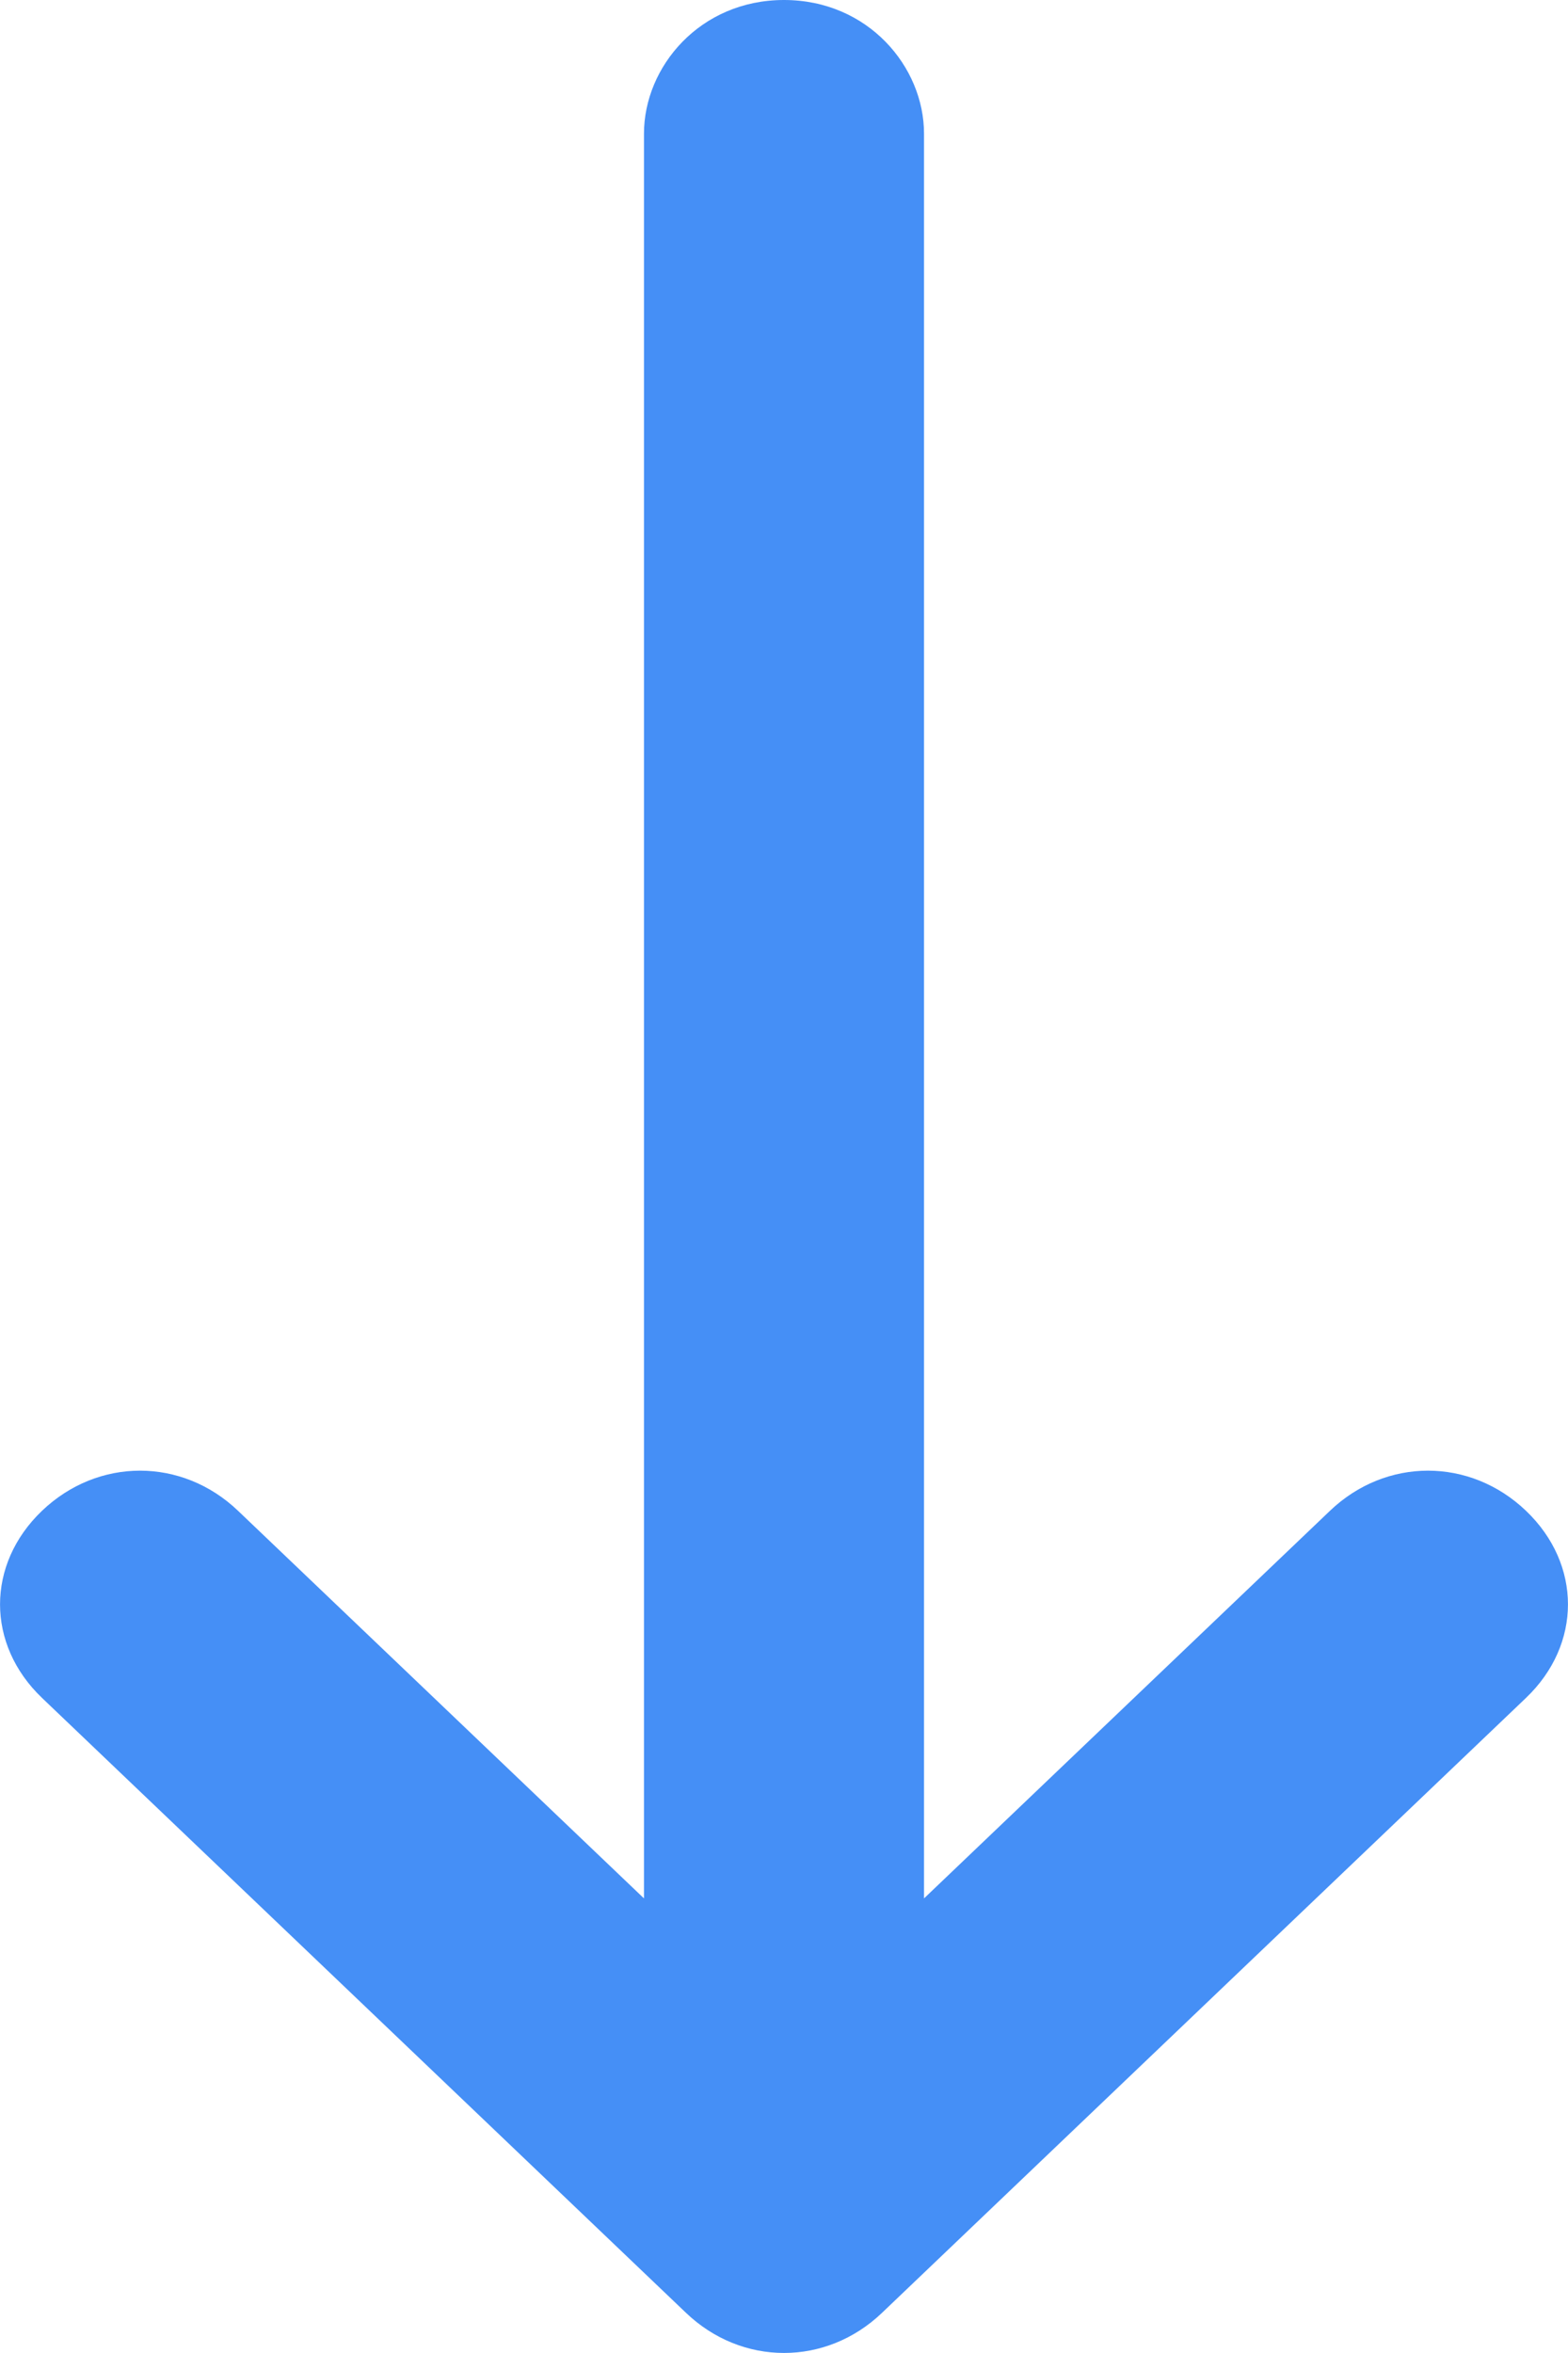 <svg width="10" height="15" viewBox="0 0 10 15" fill="none" xmlns="http://www.w3.org/2000/svg">
<path d="M4.107 0.852L4.107 12.102L1.518 9.631C1.161 9.29 0.625 9.29 0.268 9.631C-0.089 9.972 -0.089 10.483 0.268 10.824L4.375 14.744C4.732 15.085 5.268 15.085 5.625 14.744L9.732 10.824C10.089 10.483 10.089 9.972 9.732 9.631C9.375 9.29 8.839 9.29 8.482 9.631L5.893 12.102L5.893 0.852C5.893 0.426 5.536 -2.41974e-07 5 -2.18557e-07C4.464 -1.9514e-07 4.107 0.426 4.107 0.852Z" fill="#458FF6"/>
</svg>